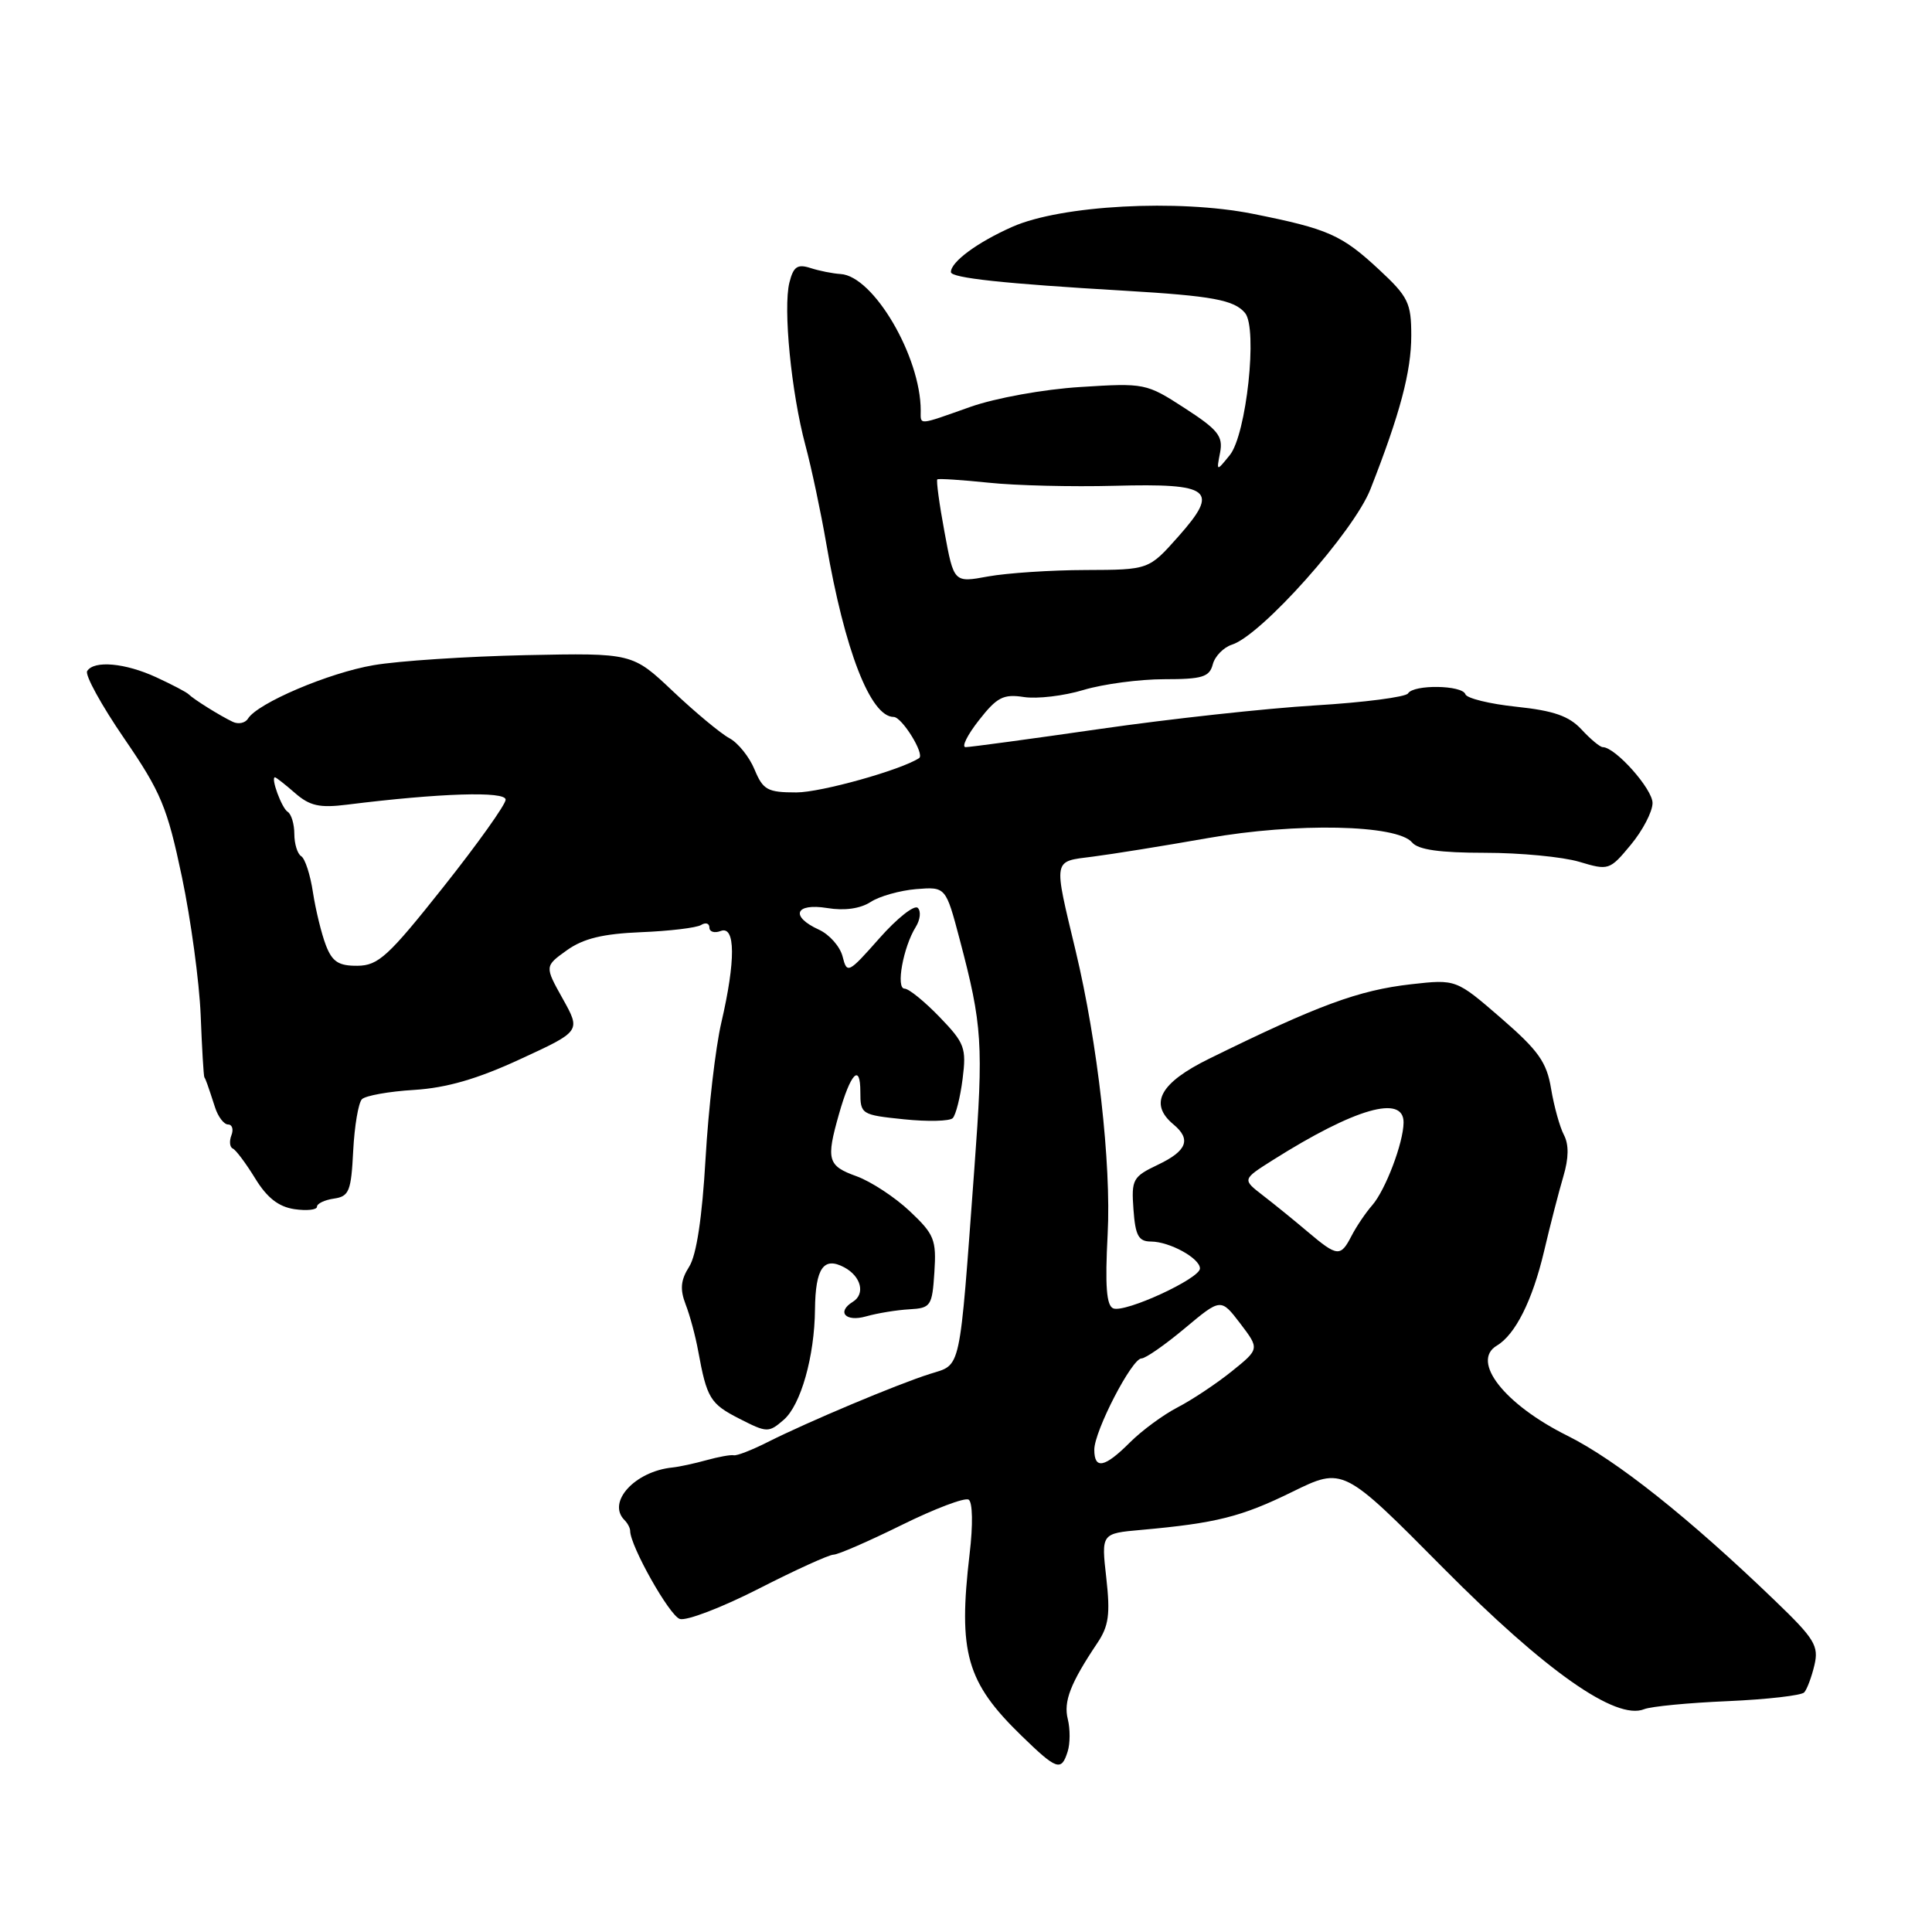 <?xml version="1.0" encoding="UTF-8" standalone="no"?>
<!DOCTYPE svg PUBLIC "-//W3C//DTD SVG 1.1//EN" "http://www.w3.org/Graphics/SVG/1.1/DTD/svg11.dtd" >
<svg xmlns="http://www.w3.org/2000/svg" xmlns:xlink="http://www.w3.org/1999/xlink" version="1.1" viewBox="0 0 256 256">
 <g >
 <path fill="currentColor"
d=" M 141.47 232.09 C 141.81 231.03 141.81 229.10 141.49 227.80 C 140.90 225.45 141.84 223.03 145.39 217.73 C 146.92 215.46 147.13 213.90 146.59 209.08 C 145.92 203.19 145.92 203.19 151.21 202.72 C 161.13 201.83 164.50 200.99 171.23 197.68 C 177.97 194.38 177.97 194.38 191.23 207.76 C 204.78 221.42 214.10 227.98 217.85 226.48 C 218.76 226.11 223.75 225.63 228.95 225.41 C 234.15 225.18 238.70 224.66 239.07 224.25 C 239.44 223.84 240.05 222.21 240.42 220.64 C 241.02 218.09 240.45 217.15 235.24 212.14 C 223.80 201.12 214.16 193.46 207.69 190.24 C 199.34 186.09 194.86 180.37 198.34 178.30 C 200.79 176.84 203.05 172.32 204.58 165.87 C 205.40 162.37 206.56 157.88 207.15 155.89 C 207.87 153.47 207.90 151.67 207.23 150.39 C 206.68 149.35 205.92 146.60 205.53 144.28 C 204.95 140.74 203.86 139.21 198.89 134.90 C 192.94 129.75 192.94 129.75 186.97 130.42 C 180.02 131.21 174.67 133.18 160.25 140.27 C 153.69 143.49 152.19 146.25 155.50 149.00 C 157.87 150.97 157.28 152.50 153.44 154.33 C 150.10 155.92 149.90 156.27 150.19 160.26 C 150.44 163.73 150.86 164.50 152.50 164.51 C 154.99 164.52 159.00 166.73 159.00 168.08 C 159.00 169.42 149.10 173.98 147.52 173.37 C 146.61 173.02 146.41 170.41 146.77 163.53 C 147.26 154.22 145.45 138.19 142.53 126.00 C 139.57 113.62 139.46 114.19 144.79 113.51 C 147.38 113.18 154.22 112.08 160.00 111.06 C 171.76 108.98 185.14 109.26 187.11 111.63 C 187.91 112.59 190.77 113.00 196.76 113.00 C 201.44 113.00 207.06 113.54 209.25 114.19 C 213.15 115.36 213.29 115.32 216.09 111.94 C 217.66 110.05 218.96 107.56 218.97 106.42 C 219.00 104.57 214.04 99.00 212.37 99.00 C 212.02 99.00 210.75 97.95 209.56 96.66 C 207.91 94.88 205.88 94.17 200.95 93.65 C 197.40 93.28 194.35 92.53 194.17 91.99 C 193.75 90.77 187.32 90.67 186.57 91.88 C 186.28 92.36 180.74 93.08 174.27 93.47 C 167.79 93.86 154.96 95.26 145.75 96.59 C 136.53 97.92 128.53 99.00 127.95 99.00 C 127.38 99.00 128.17 97.40 129.71 95.44 C 132.10 92.38 132.95 91.94 135.67 92.36 C 137.42 92.63 140.98 92.21 143.58 91.42 C 146.19 90.64 150.99 90.00 154.25 90.00 C 159.31 90.00 160.26 89.71 160.70 88.03 C 160.98 86.95 162.13 85.78 163.24 85.42 C 167.14 84.19 179.38 70.45 181.59 64.82 C 185.51 54.84 187.00 49.24 187.00 44.46 C 187.00 40.14 186.60 39.32 182.75 35.74 C 177.77 31.11 176.01 30.33 166.00 28.33 C 156.11 26.36 140.62 27.19 134.15 30.05 C 129.52 32.10 126.00 34.69 126.00 36.05 C 126.00 36.83 133.03 37.59 149.00 38.52 C 160.64 39.21 163.54 39.74 164.98 41.48 C 166.67 43.52 165.16 57.59 162.95 60.31 C 161.18 62.49 161.18 62.49 161.67 59.96 C 162.08 57.80 161.40 56.94 156.98 54.08 C 151.89 50.78 151.68 50.74 143.15 51.28 C 138.29 51.58 131.91 52.74 128.59 53.91 C 121.53 56.41 122.00 56.37 122.00 54.40 C 122.00 47.25 115.74 36.58 111.39 36.31 C 110.35 36.25 108.55 35.89 107.38 35.51 C 105.66 34.96 105.13 35.33 104.60 37.44 C 103.75 40.84 104.85 52.03 106.72 59.00 C 107.53 62.02 108.77 67.88 109.48 72.00 C 111.92 86.18 115.35 95.00 118.42 95.00 C 119.51 95.00 122.56 99.93 121.79 100.45 C 119.42 102.02 108.79 105.00 105.53 105.00 C 101.70 105.00 101.11 104.68 99.98 101.96 C 99.29 100.29 97.79 98.42 96.64 97.81 C 95.49 97.19 92.13 94.40 89.18 91.61 C 83.80 86.52 83.80 86.52 69.65 86.81 C 61.87 86.98 52.80 87.57 49.50 88.14 C 43.56 89.15 34.13 93.17 32.86 95.22 C 32.50 95.81 31.59 96.00 30.85 95.65 C 29.18 94.86 25.67 92.67 25.00 92.00 C 24.73 91.72 22.80 90.71 20.72 89.75 C 16.59 87.84 12.45 87.47 11.55 88.92 C 11.23 89.43 13.44 93.45 16.45 97.84 C 21.34 104.97 22.16 106.96 24.10 116.17 C 25.29 121.85 26.41 130.10 26.59 134.50 C 26.76 138.90 26.98 142.61 27.08 142.75 C 27.27 143.04 27.48 143.61 28.50 146.75 C 28.90 147.99 29.68 149.00 30.22 149.00 C 30.77 149.00 30.97 149.65 30.66 150.44 C 30.36 151.22 30.44 152.01 30.85 152.19 C 31.25 152.36 32.58 154.14 33.81 156.14 C 35.38 158.71 36.90 159.90 39.01 160.22 C 40.66 160.46 42.00 160.31 42.00 159.90 C 42.00 159.48 43.01 159.00 44.25 158.82 C 46.26 158.53 46.53 157.85 46.80 152.50 C 46.97 149.20 47.49 146.12 47.96 145.65 C 48.43 145.18 51.53 144.62 54.86 144.42 C 59.17 144.15 63.24 142.98 68.94 140.34 C 76.97 136.64 76.97 136.64 74.56 132.33 C 72.16 128.03 72.16 128.03 75.12 125.91 C 77.31 124.35 79.89 123.73 84.94 123.52 C 88.71 123.37 92.28 122.94 92.89 122.57 C 93.50 122.19 94.00 122.34 94.00 122.91 C 94.00 123.47 94.67 123.68 95.50 123.36 C 97.46 122.61 97.49 127.28 95.58 135.50 C 94.81 138.80 93.87 146.90 93.49 153.50 C 93.04 161.33 92.29 166.31 91.32 167.84 C 90.19 169.62 90.08 170.83 90.85 172.84 C 91.42 174.30 92.16 177.07 92.51 179.00 C 93.66 185.28 94.10 186.01 97.96 187.98 C 101.64 189.86 101.85 189.86 103.85 188.13 C 106.11 186.17 107.93 179.75 107.99 173.50 C 108.05 168.03 109.13 166.47 111.87 167.93 C 114.11 169.13 114.69 171.46 113.00 172.50 C 110.82 173.85 112.05 175.20 114.75 174.43 C 116.26 174.00 118.85 173.58 120.50 173.49 C 123.34 173.33 123.52 173.06 123.81 168.58 C 124.09 164.27 123.80 163.55 120.55 160.49 C 118.59 158.64 115.42 156.56 113.50 155.86 C 109.66 154.48 109.44 153.70 111.17 147.62 C 112.71 142.18 114.00 140.84 114.00 144.66 C 114.00 147.65 114.13 147.73 119.75 148.31 C 122.91 148.64 125.83 148.57 126.24 148.16 C 126.65 147.75 127.24 145.41 127.55 142.96 C 128.07 138.85 127.83 138.21 124.49 134.75 C 122.50 132.69 120.42 131.00 119.86 131.00 C 118.68 131.00 119.68 125.49 121.34 122.83 C 121.94 121.87 122.06 120.73 121.61 120.30 C 121.16 119.86 118.87 121.67 116.52 124.33 C 112.41 128.98 112.23 129.07 111.65 126.75 C 111.32 125.43 109.91 123.83 108.52 123.19 C 104.66 121.43 105.34 119.63 109.61 120.32 C 111.90 120.70 113.99 120.40 115.36 119.52 C 116.53 118.75 119.26 117.99 121.41 117.81 C 125.32 117.50 125.32 117.50 127.17 124.50 C 130.17 135.86 130.33 138.32 129.11 154.79 C 127.08 182.30 127.43 180.71 123.19 182.06 C 118.79 183.46 107.01 188.42 101.73 191.08 C 99.66 192.13 97.63 192.92 97.23 192.83 C 96.83 192.74 95.20 193.04 93.61 193.48 C 92.02 193.92 90.00 194.36 89.11 194.45 C 84.12 194.95 80.38 199.05 82.75 201.42 C 83.16 201.83 83.50 202.47 83.50 202.85 C 83.50 204.84 88.71 214.09 90.08 214.52 C 90.96 214.80 95.66 213.00 100.52 210.52 C 105.39 208.03 109.86 206.00 110.45 206.00 C 111.04 206.00 115.10 204.23 119.48 202.07 C 123.85 199.91 127.84 198.40 128.35 198.71 C 128.88 199.04 128.94 202.04 128.48 205.89 C 126.94 219.00 128.05 222.90 135.35 229.99 C 140.04 234.55 140.63 234.75 141.47 232.09 Z  M 145.00 192.09 C 145.00 189.63 149.98 180.00 151.25 180.00 C 151.79 180.00 154.37 178.20 157.00 176.00 C 161.77 172.01 161.77 172.01 164.34 175.37 C 166.90 178.74 166.90 178.74 163.20 181.72 C 161.17 183.35 157.94 185.50 156.04 186.48 C 154.13 187.47 151.29 189.56 149.71 191.14 C 146.37 194.48 145.00 194.75 145.00 192.09 Z  M 173.28 163.22 C 171.51 161.72 168.84 159.55 167.33 158.39 C 164.60 156.28 164.60 156.28 168.65 153.72 C 179.55 146.84 186.02 144.99 185.98 148.75 C 185.96 151.42 183.58 157.70 181.82 159.71 C 180.96 160.69 179.73 162.51 179.09 163.75 C 177.63 166.58 177.22 166.55 173.28 163.22 Z  M 43.18 125.25 C 42.60 123.74 41.83 120.59 41.47 118.26 C 41.12 115.92 40.42 113.76 39.91 113.45 C 39.41 113.14 39.00 111.81 39.00 110.50 C 39.00 109.19 38.60 107.87 38.12 107.57 C 37.33 107.09 35.83 103.00 36.44 103.00 C 36.58 103.00 37.78 103.94 39.10 105.09 C 41.05 106.79 42.35 107.08 46.00 106.62 C 58.27 105.09 67.00 104.81 67.00 105.96 C 67.00 106.60 63.29 111.81 58.75 117.53 C 51.46 126.72 50.13 127.94 47.37 127.97 C 44.87 127.99 44.03 127.45 43.18 125.25 Z  M 125.15 70.49 C 124.46 66.79 124.04 63.65 124.20 63.52 C 124.37 63.39 127.42 63.59 131.00 63.96 C 134.57 64.34 142.08 64.52 147.67 64.37 C 160.54 64.03 161.63 64.90 156.12 71.11 C 152.22 75.50 152.22 75.50 143.86 75.53 C 139.26 75.54 133.45 75.93 130.94 76.38 C 126.39 77.22 126.39 77.22 125.15 70.49 Z "/>
</g>
</svg>